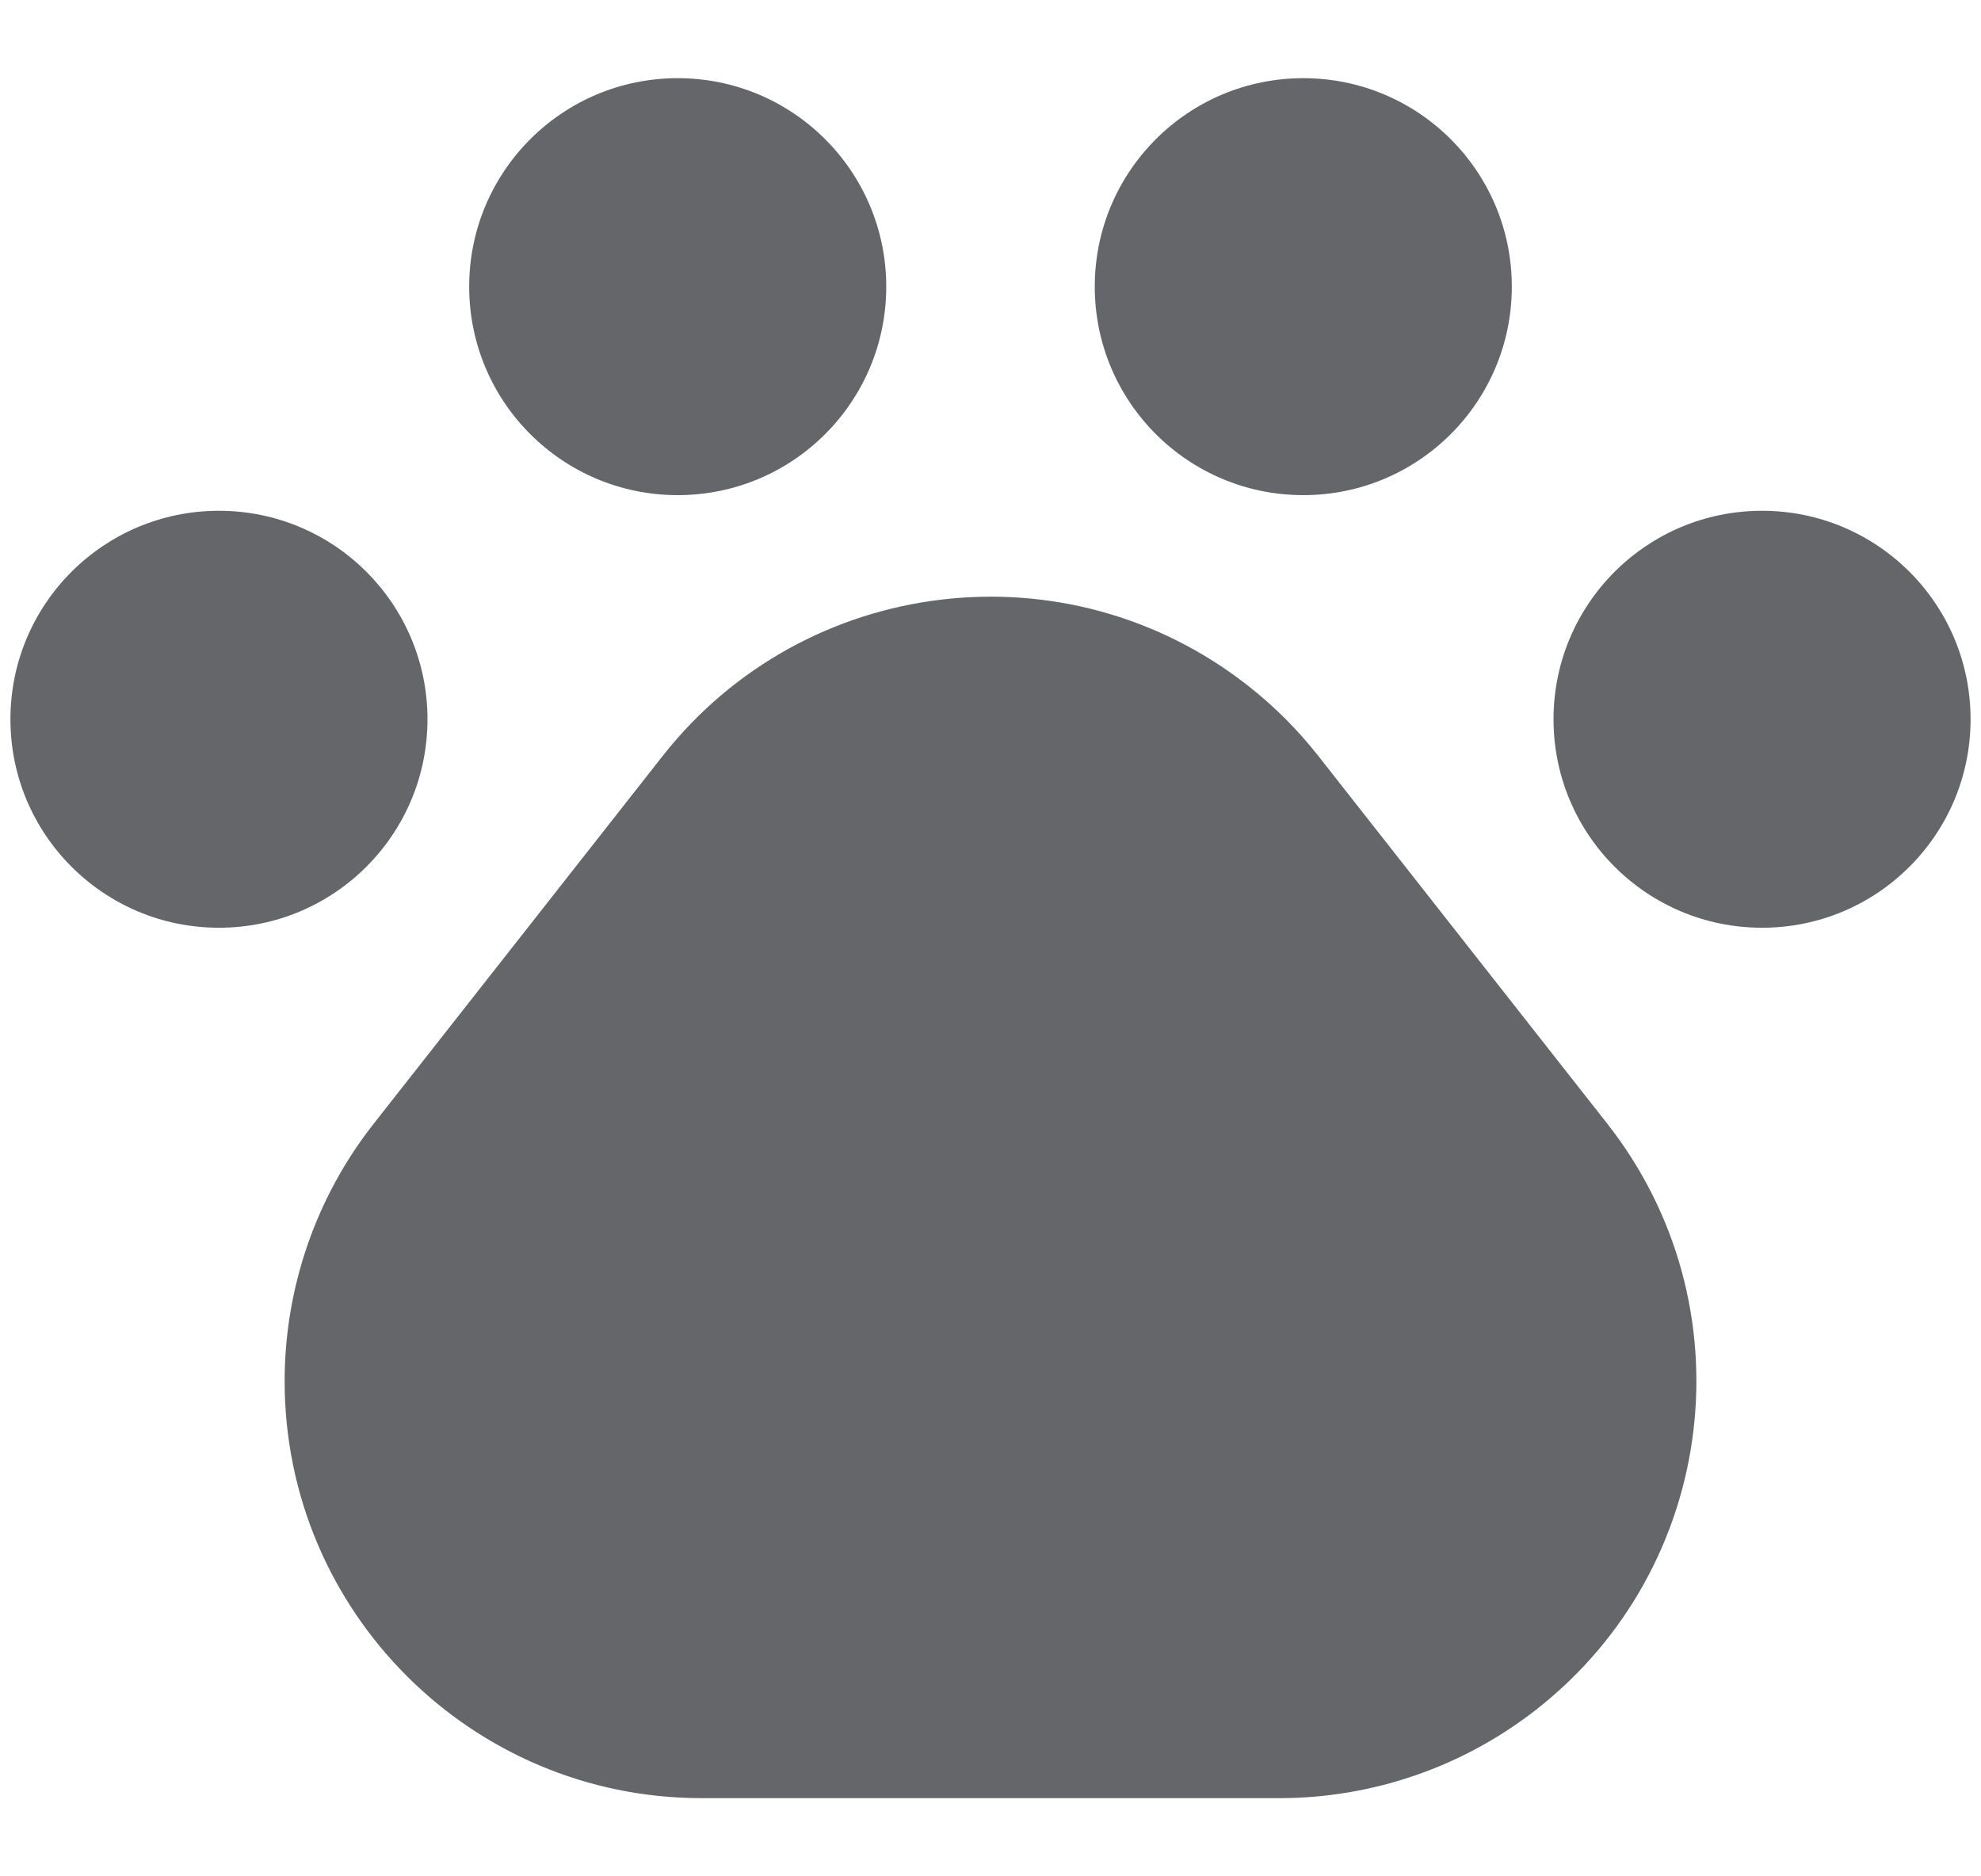 <?xml version="1.0" encoding="UTF-8"?>
<svg width="19px" height="18px" viewBox="0 0 19 18" version="1.1" xmlns="http://www.w3.org/2000/svg" xmlns:xlink="http://www.w3.org/1999/xlink">
    <!-- Generator: Sketch 55.2 (78181) - https://sketchapp.com -->
    <title>pet</title>
    <desc>Created with Sketch.</desc>
    <g id="pet--Page-1" stroke="none" stroke-width="1" fill="none" fill-rule="evenodd">
        <g id="pet--Artboard" transform="translate(-422, -116)">
            <g id="pet--2.-Hotel-/-Filled-/-Amenities-/-Pet" transform="translate(419.5, 113)">
                <rect id="pet--Guide" fill-opacity="0" fill="#F2F2F2" x="0" y="0" width="24" height="24"></rect>
                <path d="M15.145,10.253 L17.915,13.779 C19.28,15.516 18.979,18.03 17.241,19.395 C16.537,19.949 15.666,20.25 14.77,20.25 L9.23,20.25 C7.021,20.25 5.23,18.459 5.23,16.25 C5.23,15.354 5.531,14.483 6.085,13.779 L8.855,10.253 C10.22,8.516 12.734,8.214 14.471,9.579 C14.722,9.776 14.948,10.002 15.145,10.253 Z M9,7.75 C7.895,7.75 7,6.855 7,5.75 C7,4.645 7.895,3.75 9,3.75 C10.105,3.75 11,4.645 11,5.75 C11,6.855 10.105,7.75 9,7.75 Z M4.6,11.9 C3.495,11.9 2.6,11.005 2.6,9.9 C2.6,8.795 3.495,7.9 4.6,7.9 C5.705,7.9 6.6,8.795 6.6,9.9 C6.6,11.005 5.705,11.9 4.6,11.9 Z M19.4,11.9 C18.295,11.9 17.4,11.005 17.4,9.9 C17.4,8.795 18.295,7.9 19.4,7.9 C20.505,7.9 21.4,8.795 21.4,9.9 C21.4,11.005 20.505,11.9 19.4,11.9 Z M15,7.75 C13.895,7.75 13,6.855 13,5.75 C13,4.645 13.895,3.75 15,3.75 C16.105,3.75 17,4.645 17,5.75 C17,6.855 16.105,7.75 15,7.75 Z" id="pet--Pet" fill="#646669"></path>
            </g>
        </g>
    </g>
</svg>